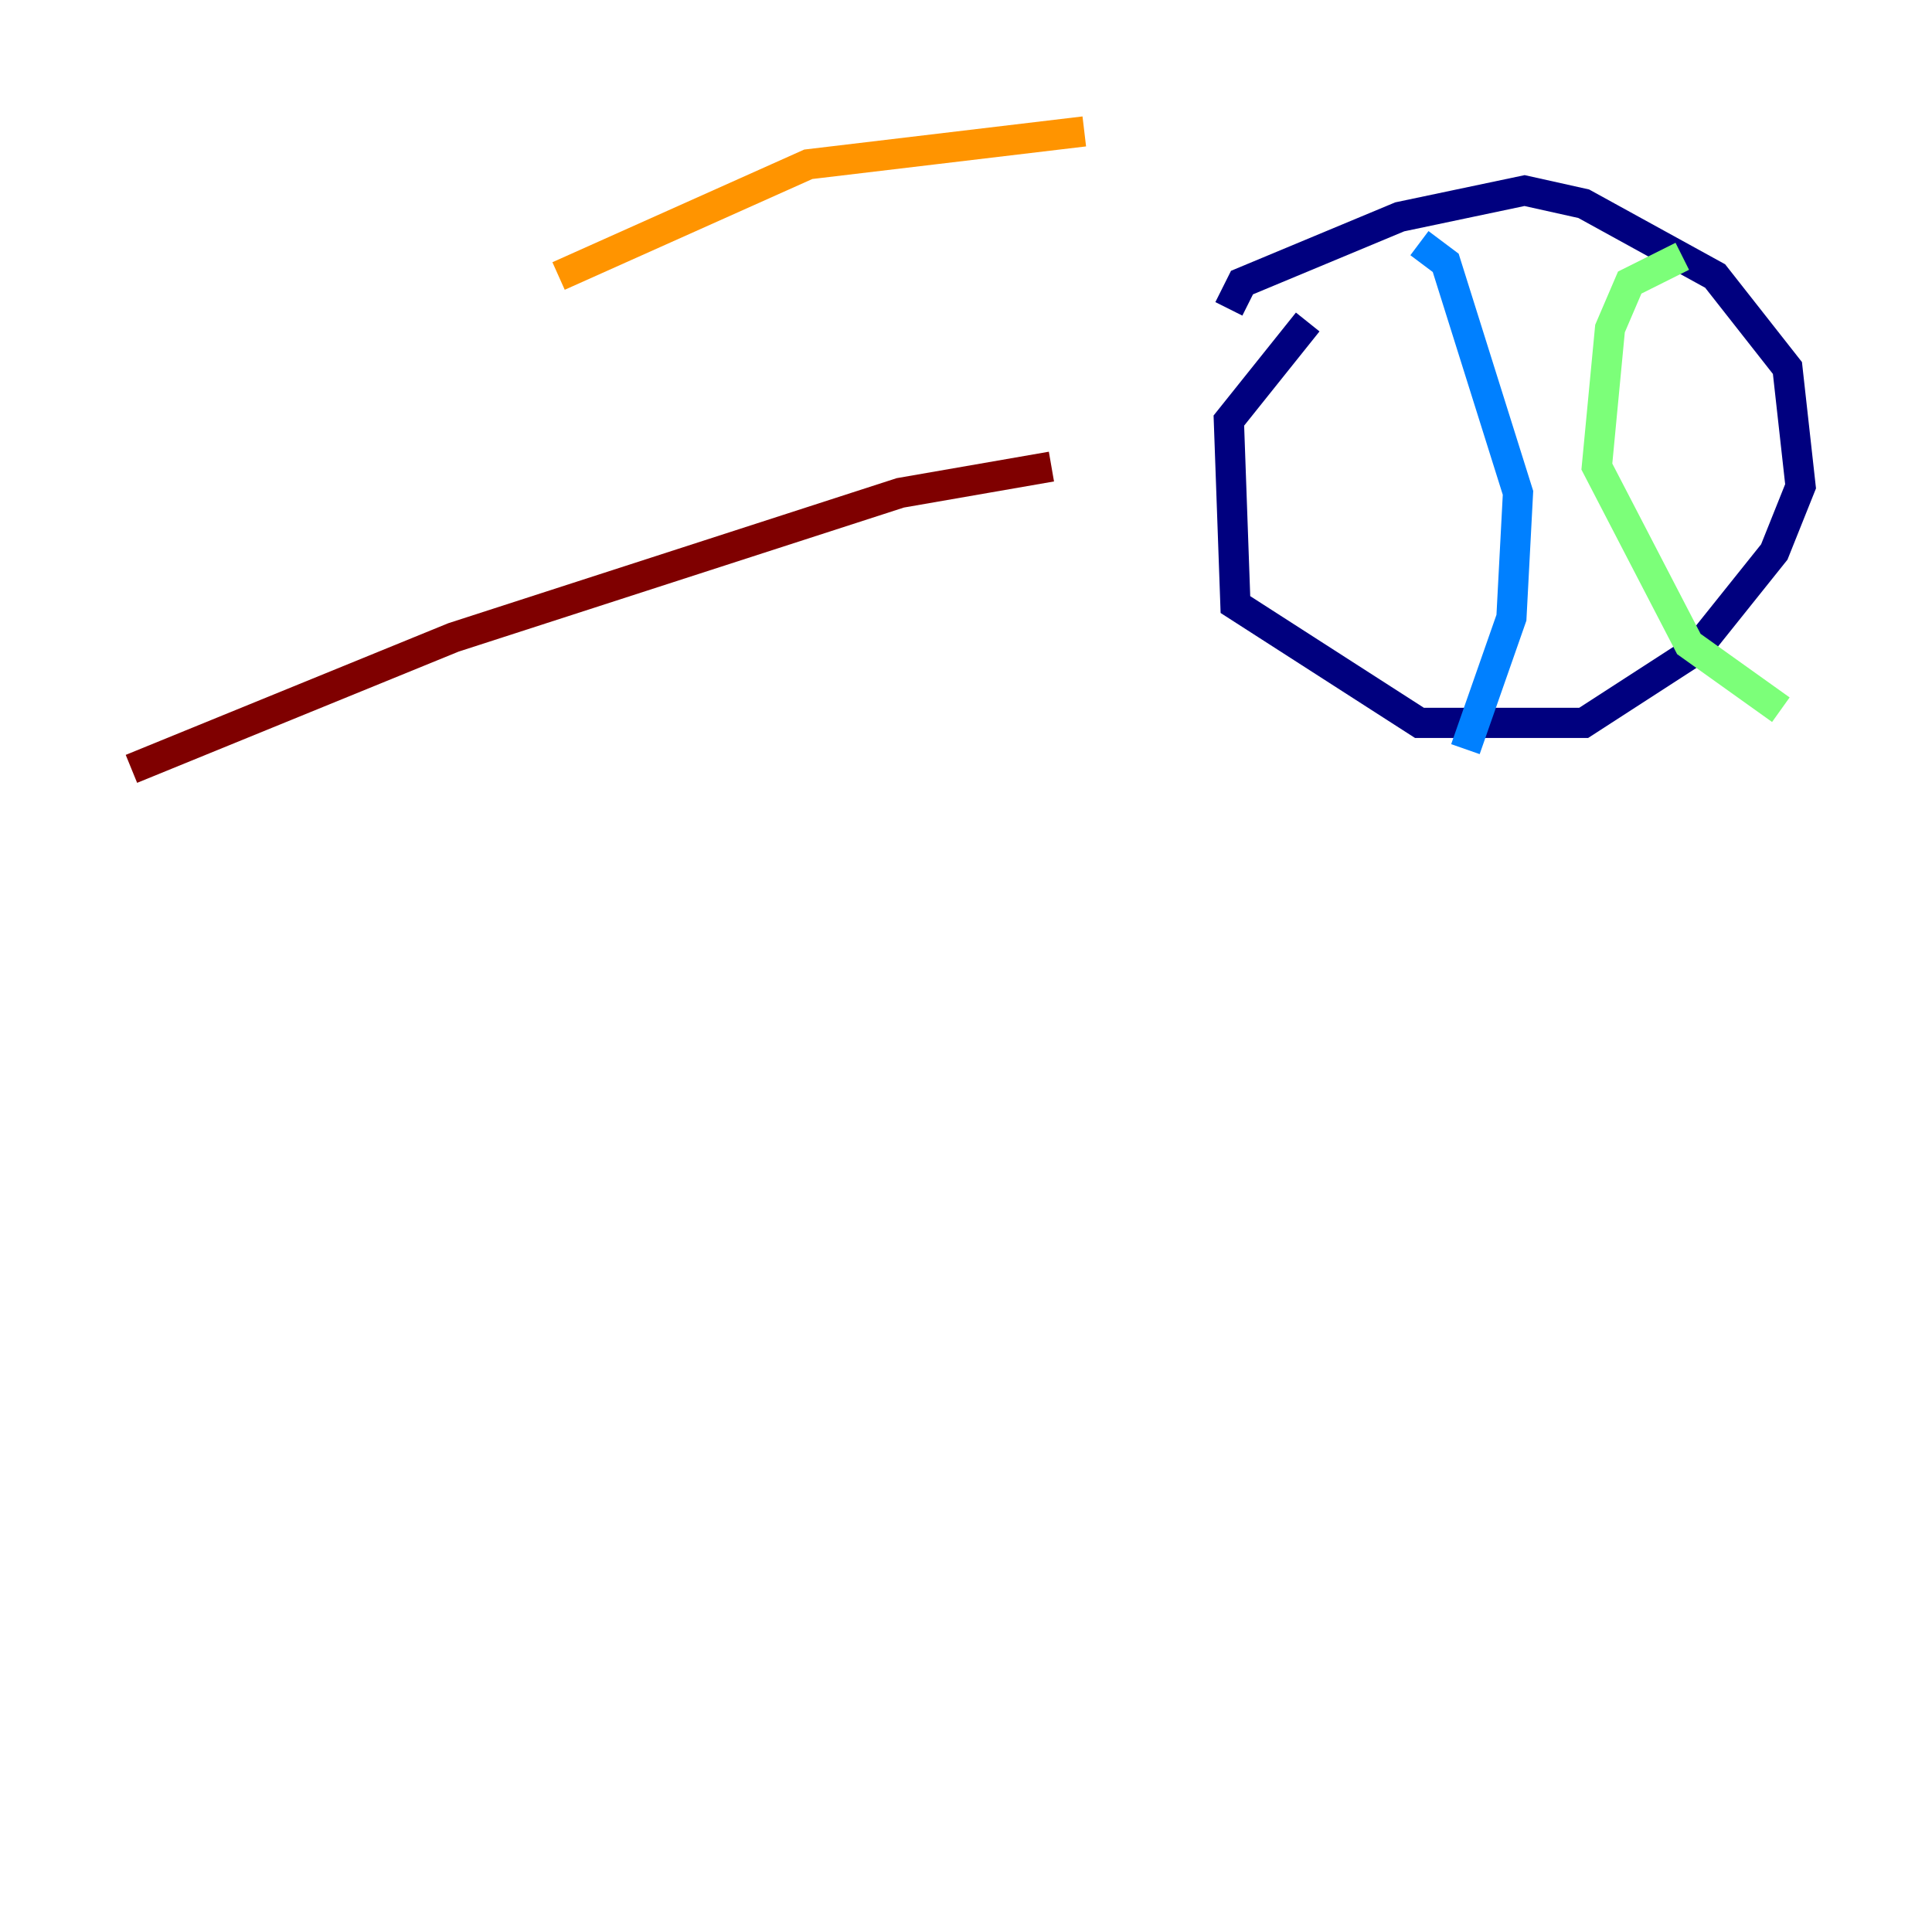 <?xml version="1.0" encoding="utf-8" ?>
<svg baseProfile="tiny" height="128" version="1.2" viewBox="0,0,128,128" width="128" xmlns="http://www.w3.org/2000/svg" xmlns:ev="http://www.w3.org/2001/xml-events" xmlns:xlink="http://www.w3.org/1999/xlink"><defs /><polyline fill="none" points="81.415,20.463 82.286,18.721 92.735,14.367 101.007,12.626 104.925,13.497 113.633,18.286 118.422,24.381 119.293,32.218 117.551,36.571 112.326,43.102 104.925,47.891 94.041,47.891 81.85,40.054 81.415,27.864 86.639,21.333" stroke="#00007f" stroke-width="2" /><polyline fill="none" points="94.041,16.109 95.782,17.415 100.571,32.653 100.136,40.925 97.088,49.633" stroke="#0080ff" stroke-width="2" /><polyline fill="none" points="111.456,16.98 107.973,18.721 106.667,21.769 105.796,30.912 111.891,42.667 117.986,47.02" stroke="#7cff79" stroke-width="2" /><polyline fill="none" points="71.837,8.707 53.551,10.884 37.007,18.286" stroke="#ff9400" stroke-width="2" /><polyline fill="none" points="69.66,30.912 59.646,32.653 30.041,42.231 8.707,50.939" stroke="#7f0000" stroke-width="2" /></svg>